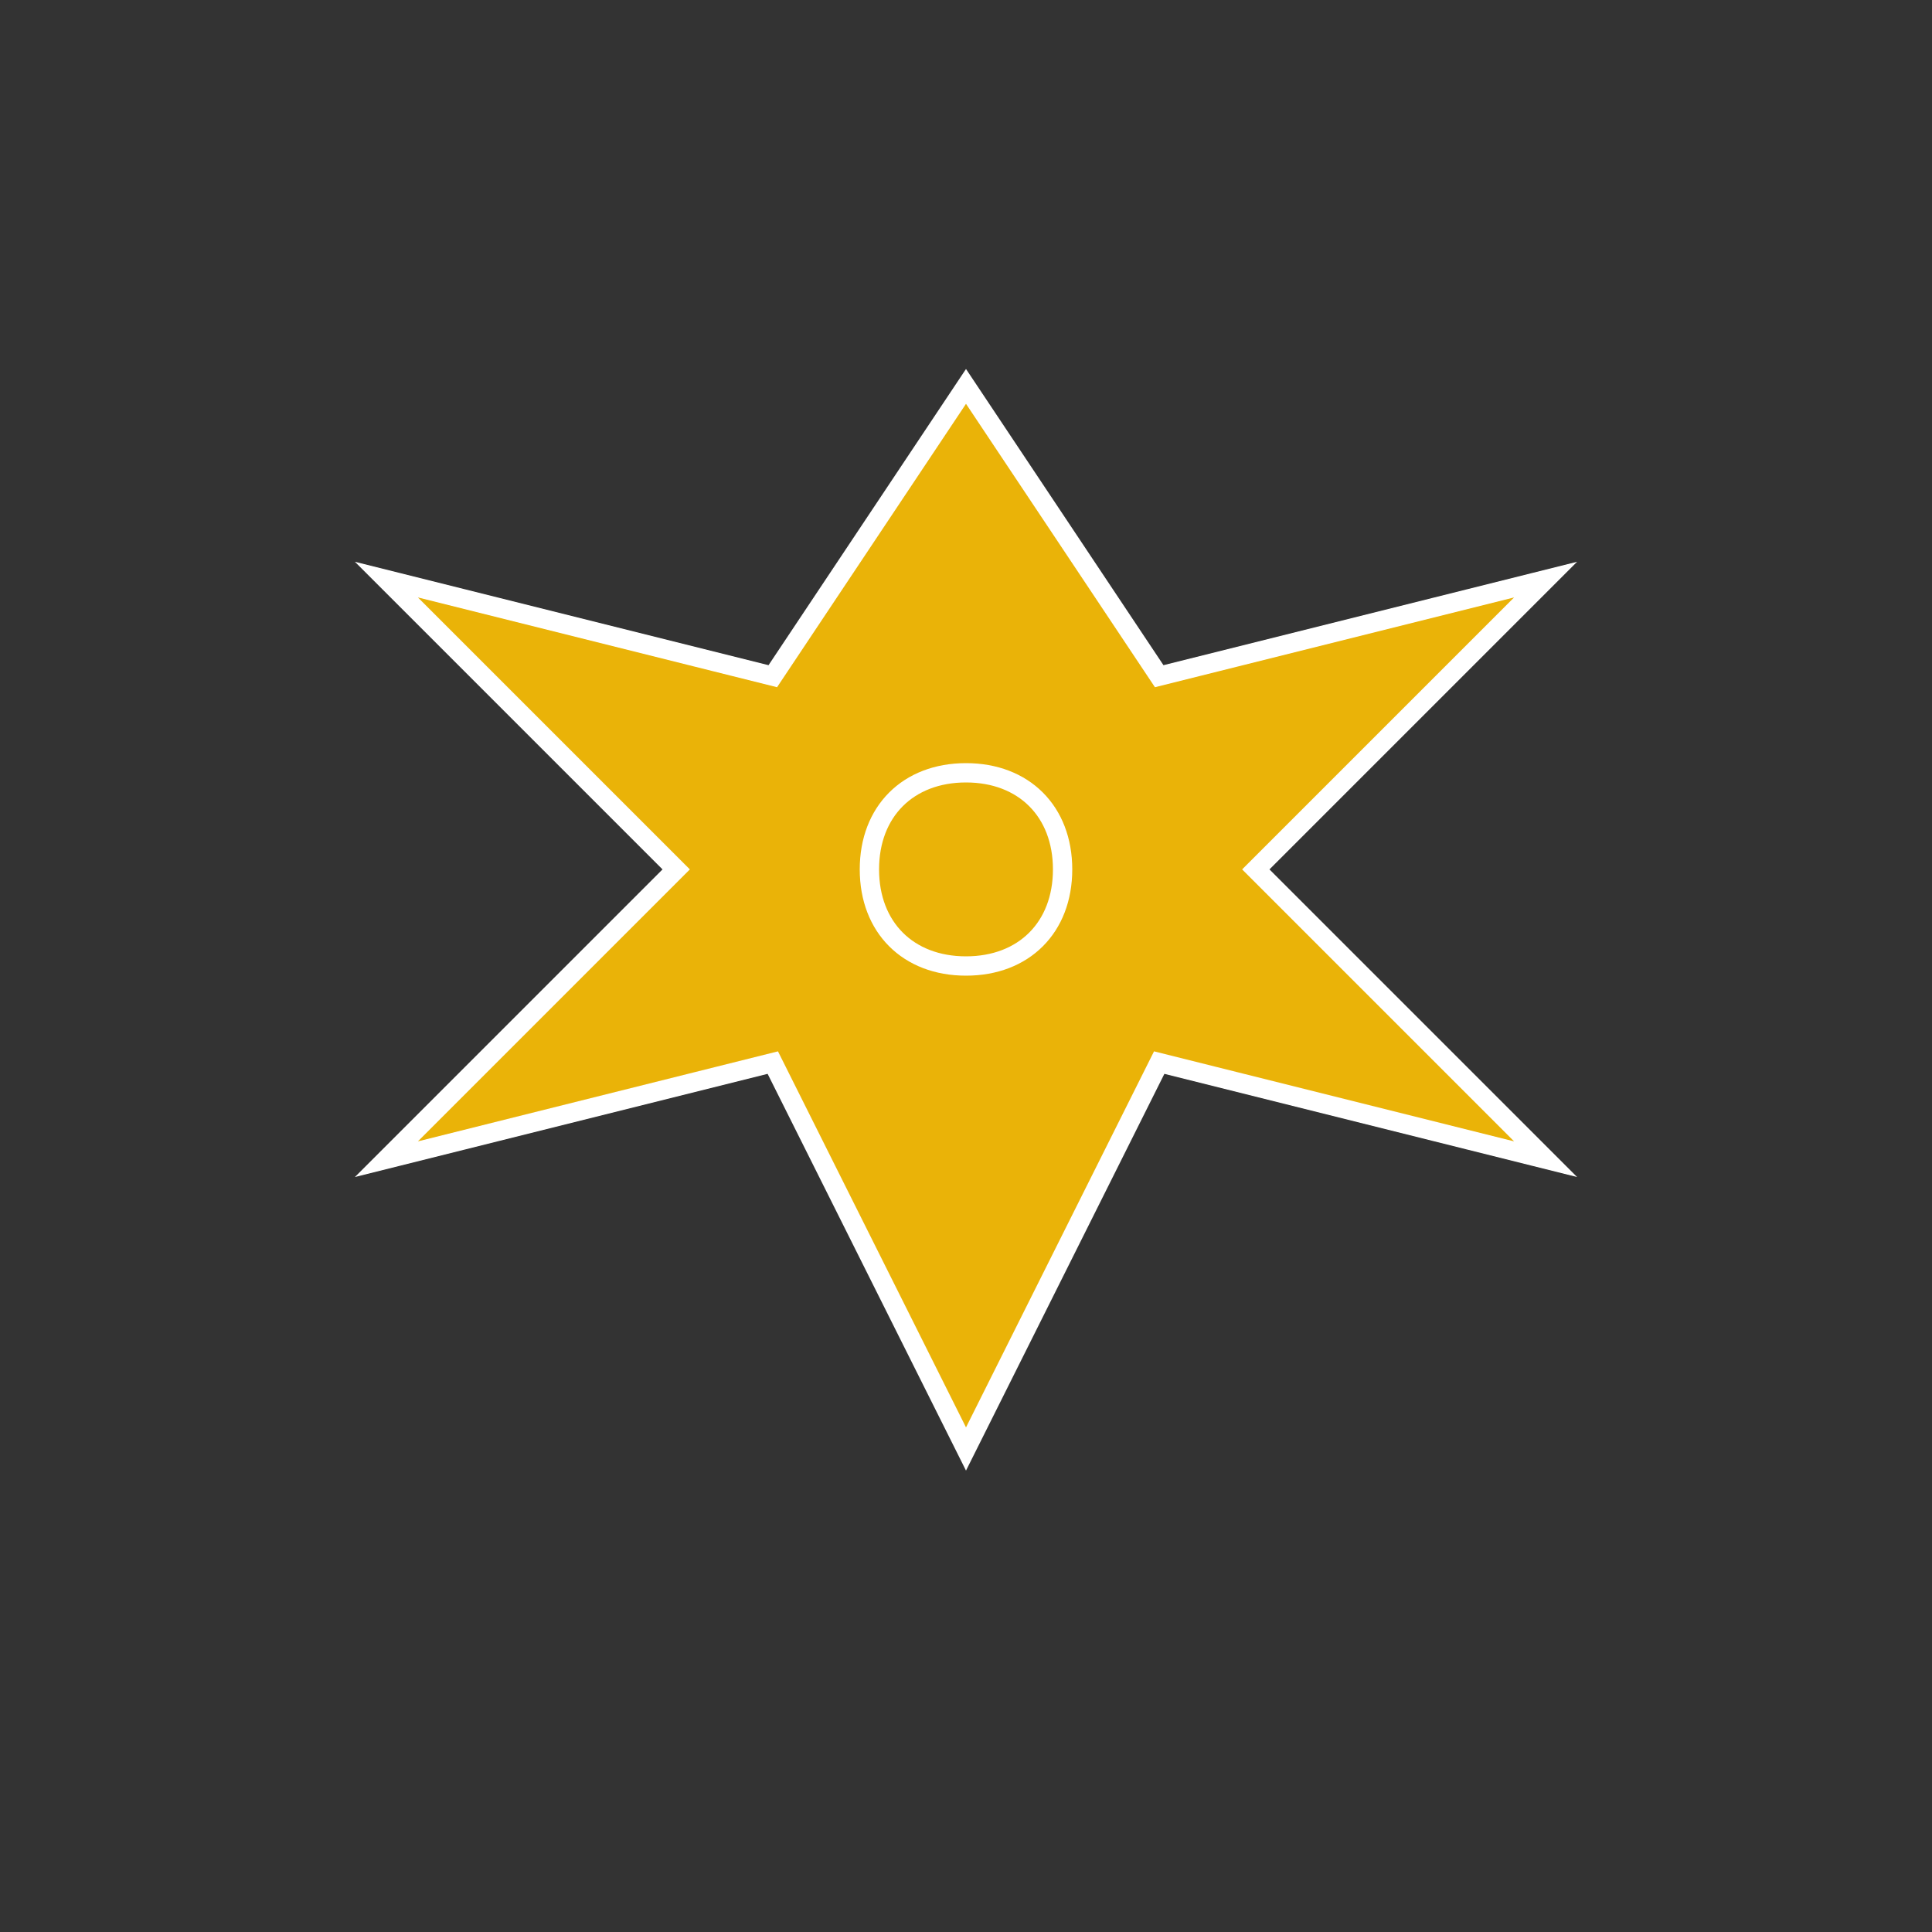 <svg width="100" height="100" viewBox="0 0 100 100" xmlns="http://www.w3.org/2000/svg">
  <rect x="0" y="0" width="100" height="100" fill="#333333" stroke="none"/>
  <path d="M50,20 L60,35 L80,30 L65,45 L80,60 L60,55 L50,75 L40,55 L20,60 L35,45 L20,30 L40,35 L50,20 Z M50,40 C53,40 55,42 55,45 C55,48 53,50 50,50 C47,50 45,48 45,45 C45,42 47,40 50,40 Z" fill="#eab308" stroke="#fff" stroke-width="1"/>
</svg>